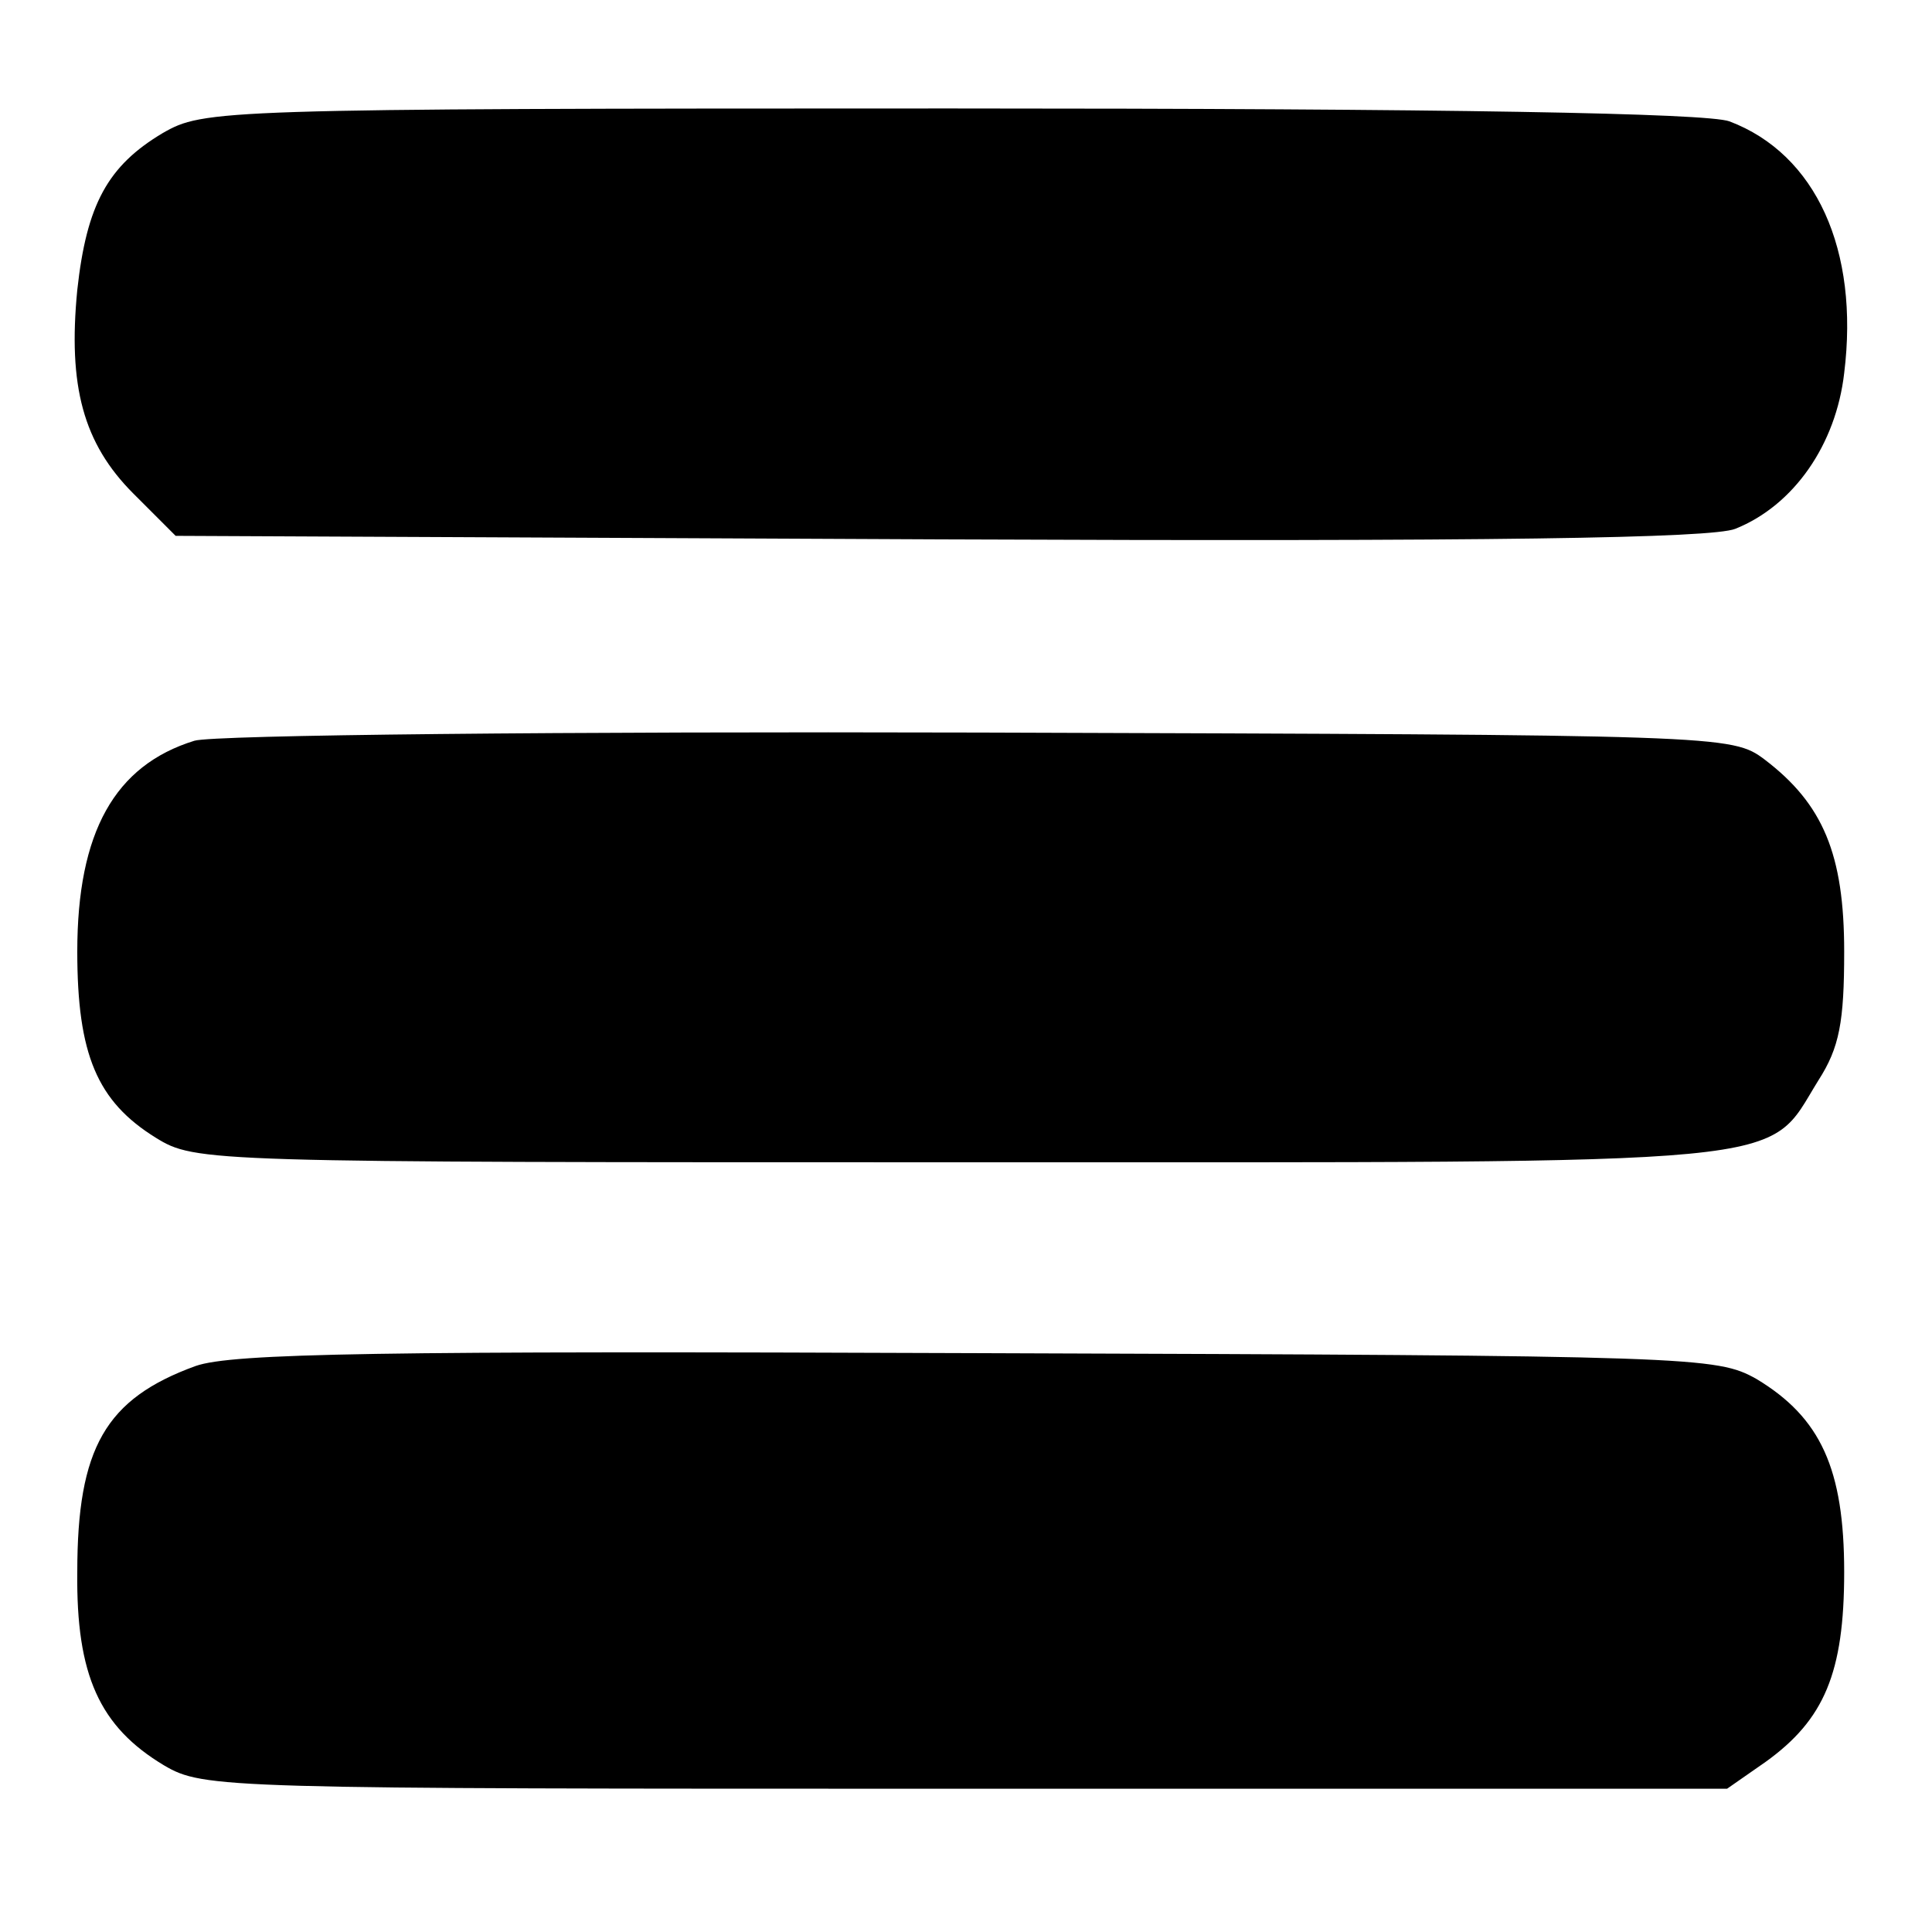 <?xml version="1.0" standalone="no"?>
<!DOCTYPE svg PUBLIC "-//W3C//DTD SVG 20010904//EN"
 "http://www.w3.org/TR/2001/REC-SVG-20010904/DTD/svg10.dtd">
<svg version="1.0" xmlns="http://www.w3.org/2000/svg"
 width="22.4pt" height="22.2pt" viewBox="0 0 165 159"
 preserveAspectRatio="xMidYMid meet">

<g transform="translate(0,159) scale(0.1,-0.1)"
fill="current" stroke="none">
<path d="M139 1499 c-47 -28 -65 -61 -73 -134 -8 -82 5 -131 48 -174 l36 -36
653 -3 c472 -2 659 1 679 9 50 20 86 72 93 133 13 105 -24 187 -98 215 -19 7
-239 11 -665 11 -628 0 -638 -1 -673 -21z"/>
<path d="M166 980 c-68 -21 -100 -78 -100 -180 0 -88 17 -128 67 -159 34 -21
42 -21 687 -21 728 0 687 -4 733 70 18 28 22 50 22 110 0 83 -18 126 -68 164
-28 21 -35 21 -670 23 -353 1 -655 -2 -671 -7z"/>
<path d="M167 446 c-77 -28 -101 -70 -101 -176 -1 -88 19 -132 74 -165 34 -20
49 -20 685 -20 l650 0 33 23 c50 36 67 76 67 162 0 88 -20 132 -75 165 -34 19
-51 20 -665 22 -510 2 -637 0 -668 -11z"/>
</g>
</svg>
